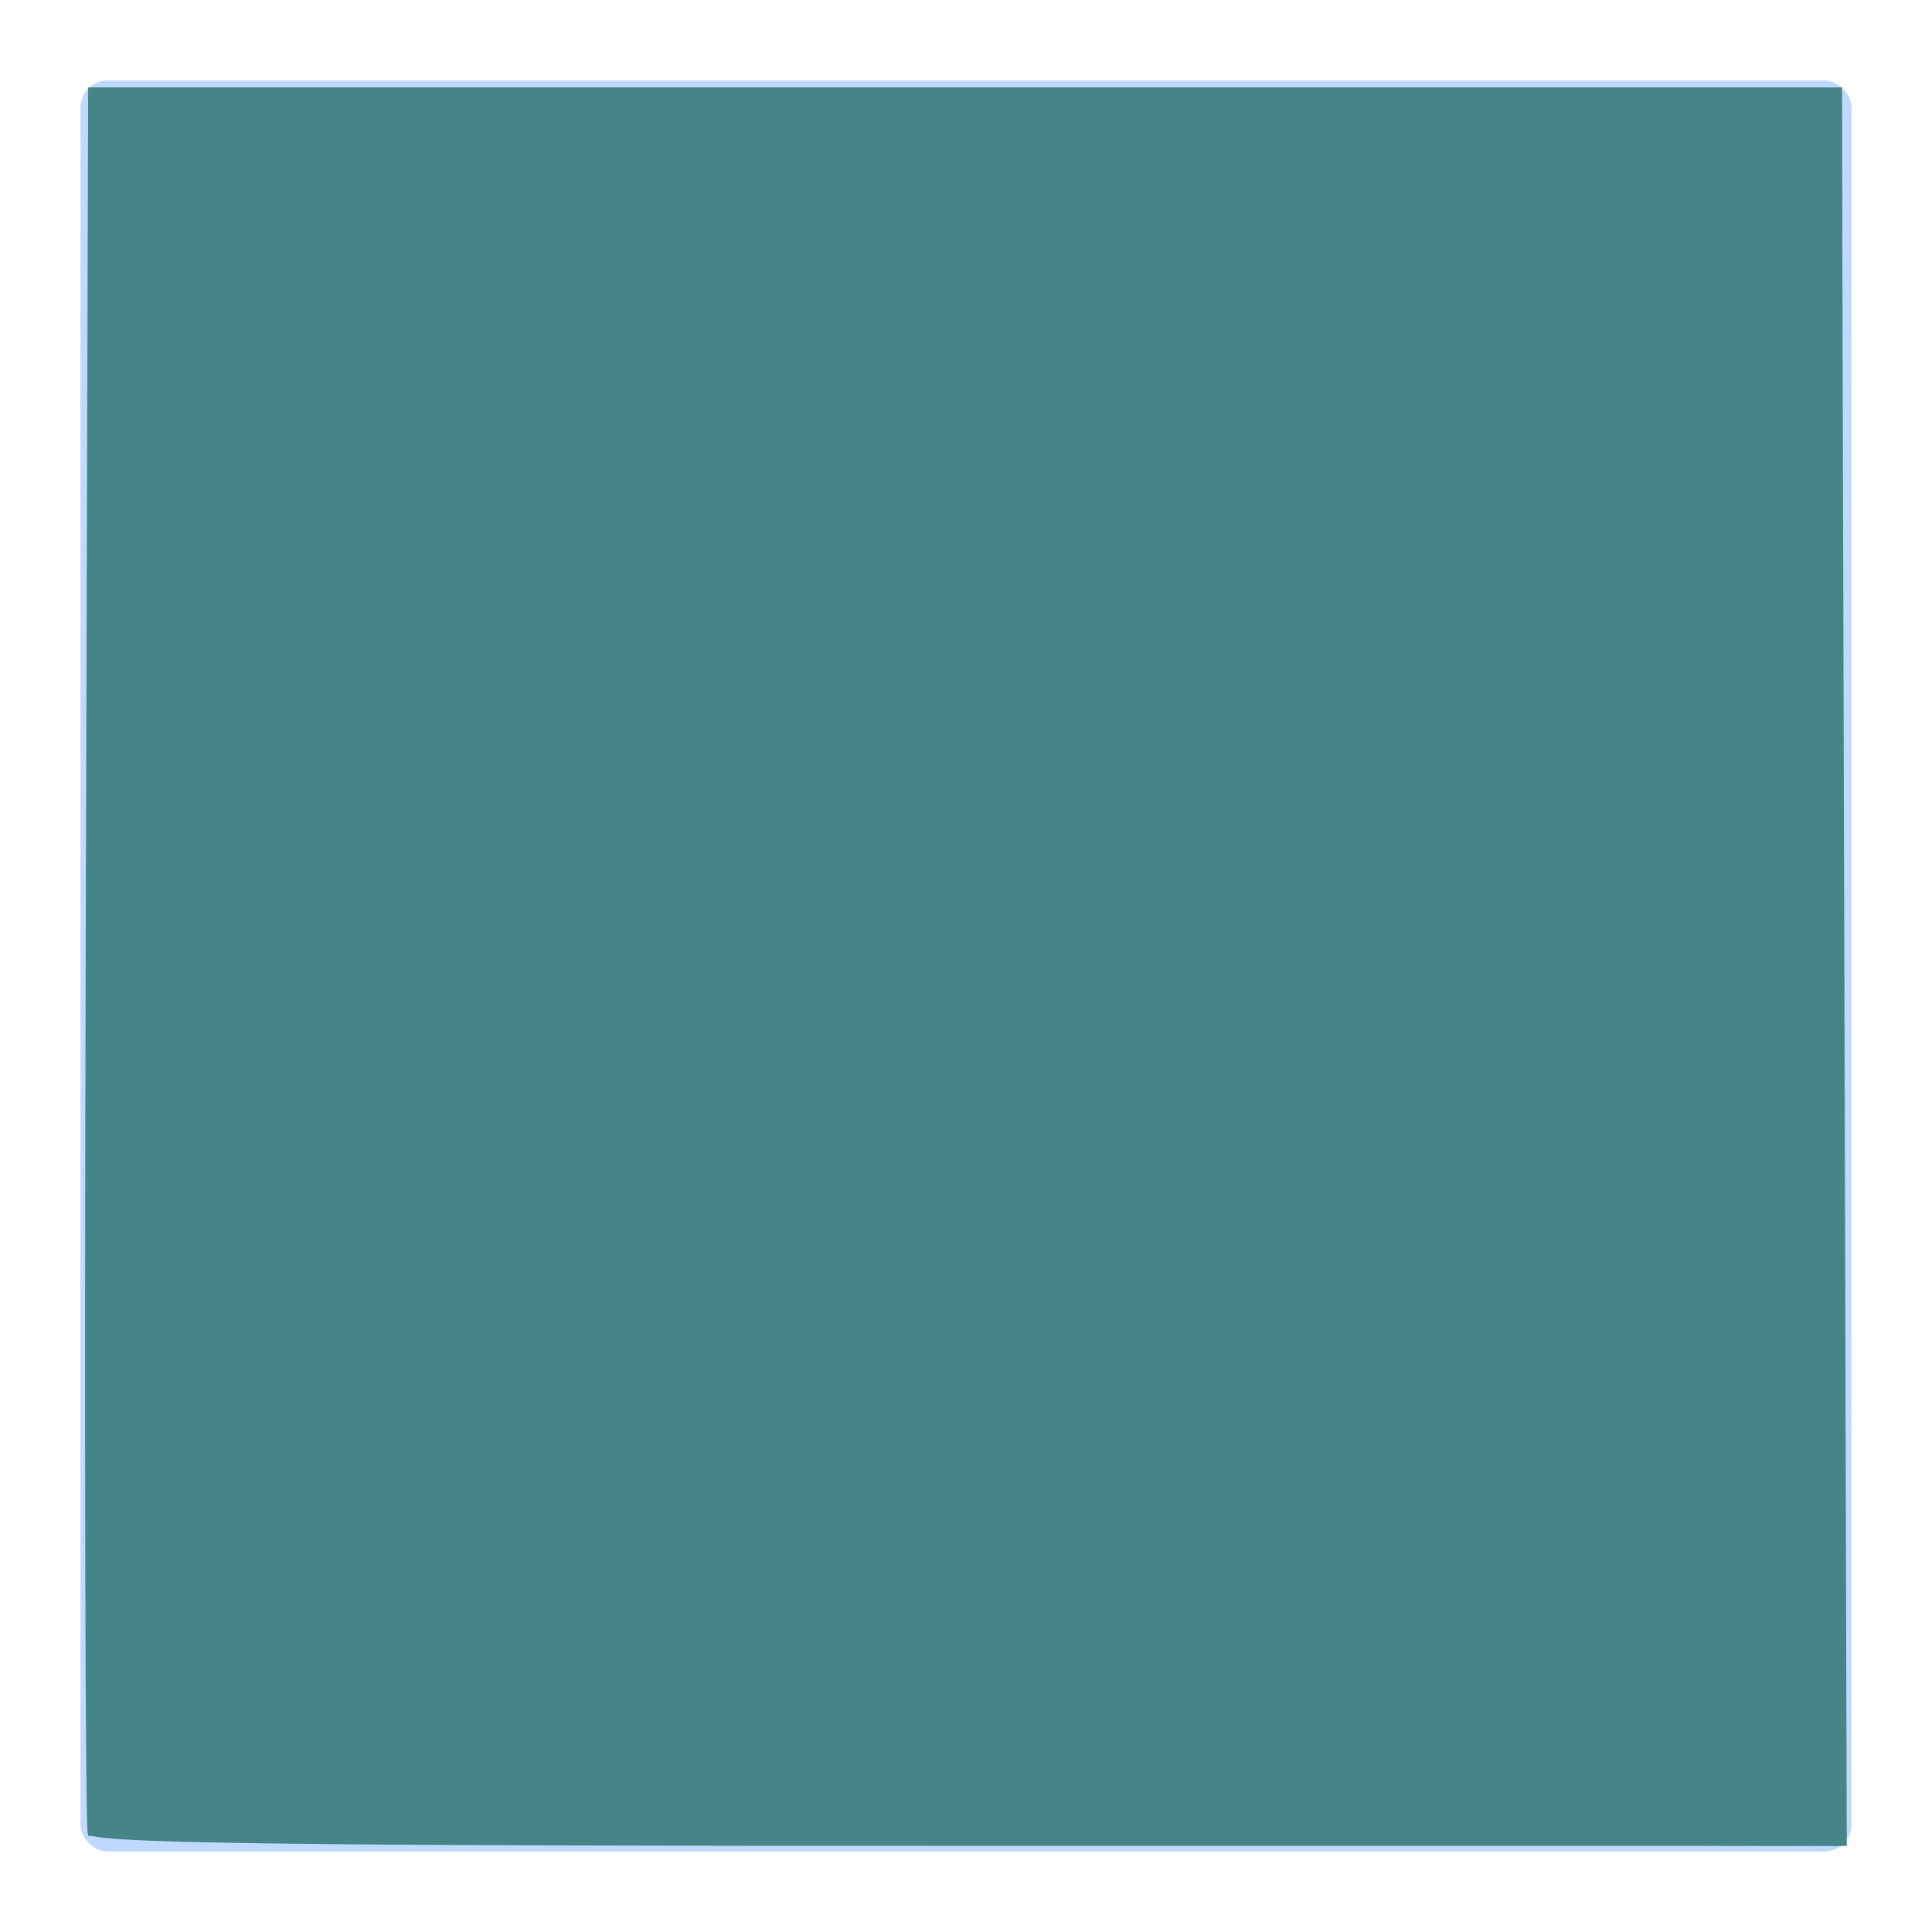 <?xml version="1.0" encoding="UTF-8" standalone="no"?>
<svg
   xmlns:dc="http://purl.org/dc/elements/1.1/"
   xmlns:cc="http://creativecommons.org/ns#"
   xmlns:rdf="http://www.w3.org/1999/02/22-rdf-syntax-ns#"
   xmlns:svg="http://www.w3.org/2000/svg"
   xmlns="http://www.w3.org/2000/svg"
   version="1.1"
   id="svg2"
   viewBox="0 0 144 144"
   height="144"
   width="144">
  <defs
     id="defs4">
    <filter
       id="filter4184"
       style="color-interpolation-filters:sRGB">
      <feBlend
         id="feBlend4186"
         in2="BackgroundImage"
         mode="multiply" />
    </filter>
  </defs>
  <g
     style="display:none;filter:url(#filter4184)"
     transform="translate(0,-908.362)"
     id="layer1">
    <rect
       y="908.362"
       x="0"
       height="144"
       width="144"
       id="rect4136"
       style="opacity:1;fill:#f2f2f2;fill-opacity:1;fill-rule:nonzero;stroke:none;stroke-width:0.2;stroke-linecap:butt;stroke-linejoin:miter;stroke-miterlimit:10;stroke-dasharray:none;stroke-opacity:1" />
  </g>
  <g
     style="display:inline"
     id="layer2">
    <rect
       ry="2"
       rx="2"
       y="6"
       x="6"
       height="132"
       width="132"
       id="rect4367-9"
       style="display:inline;opacity:1;fill:#c0daff;fill-opacity:1;fill-rule:nonzero;stroke:none;stroke-width:1;stroke-linecap:butt;stroke-linejoin:miter;stroke-miterlimit:10;stroke-dasharray:none;stroke-opacity:1" />
    <path
       id="path12"
       d="M 6.543,136.69 C 6.356,136.199 6.286,106.708 6.387,71.154 L 6.571,6.511 h 65.357 65.357 l 0.182,65.536 0.182,65.536 H 72.267 c -51.649,0 -65.455,-0.188 -65.724,-0.893 z"
       style="fill:#458588;stroke-width:0.714;fill-opacity:1" />
    <path
       id="path822"
       d="M 21.75,137.048 6.571,136.84 V 71.854 6.868 H 71.929 137.286 V 72.226 137.583 l -50.179,-0.164 c -27.598,-0.09 -57.009,-0.257 -65.357,-0.371 z"
       style="fill:#458588;fill-opacity:1;stroke-width:0.714" />
  </g>
</svg>
